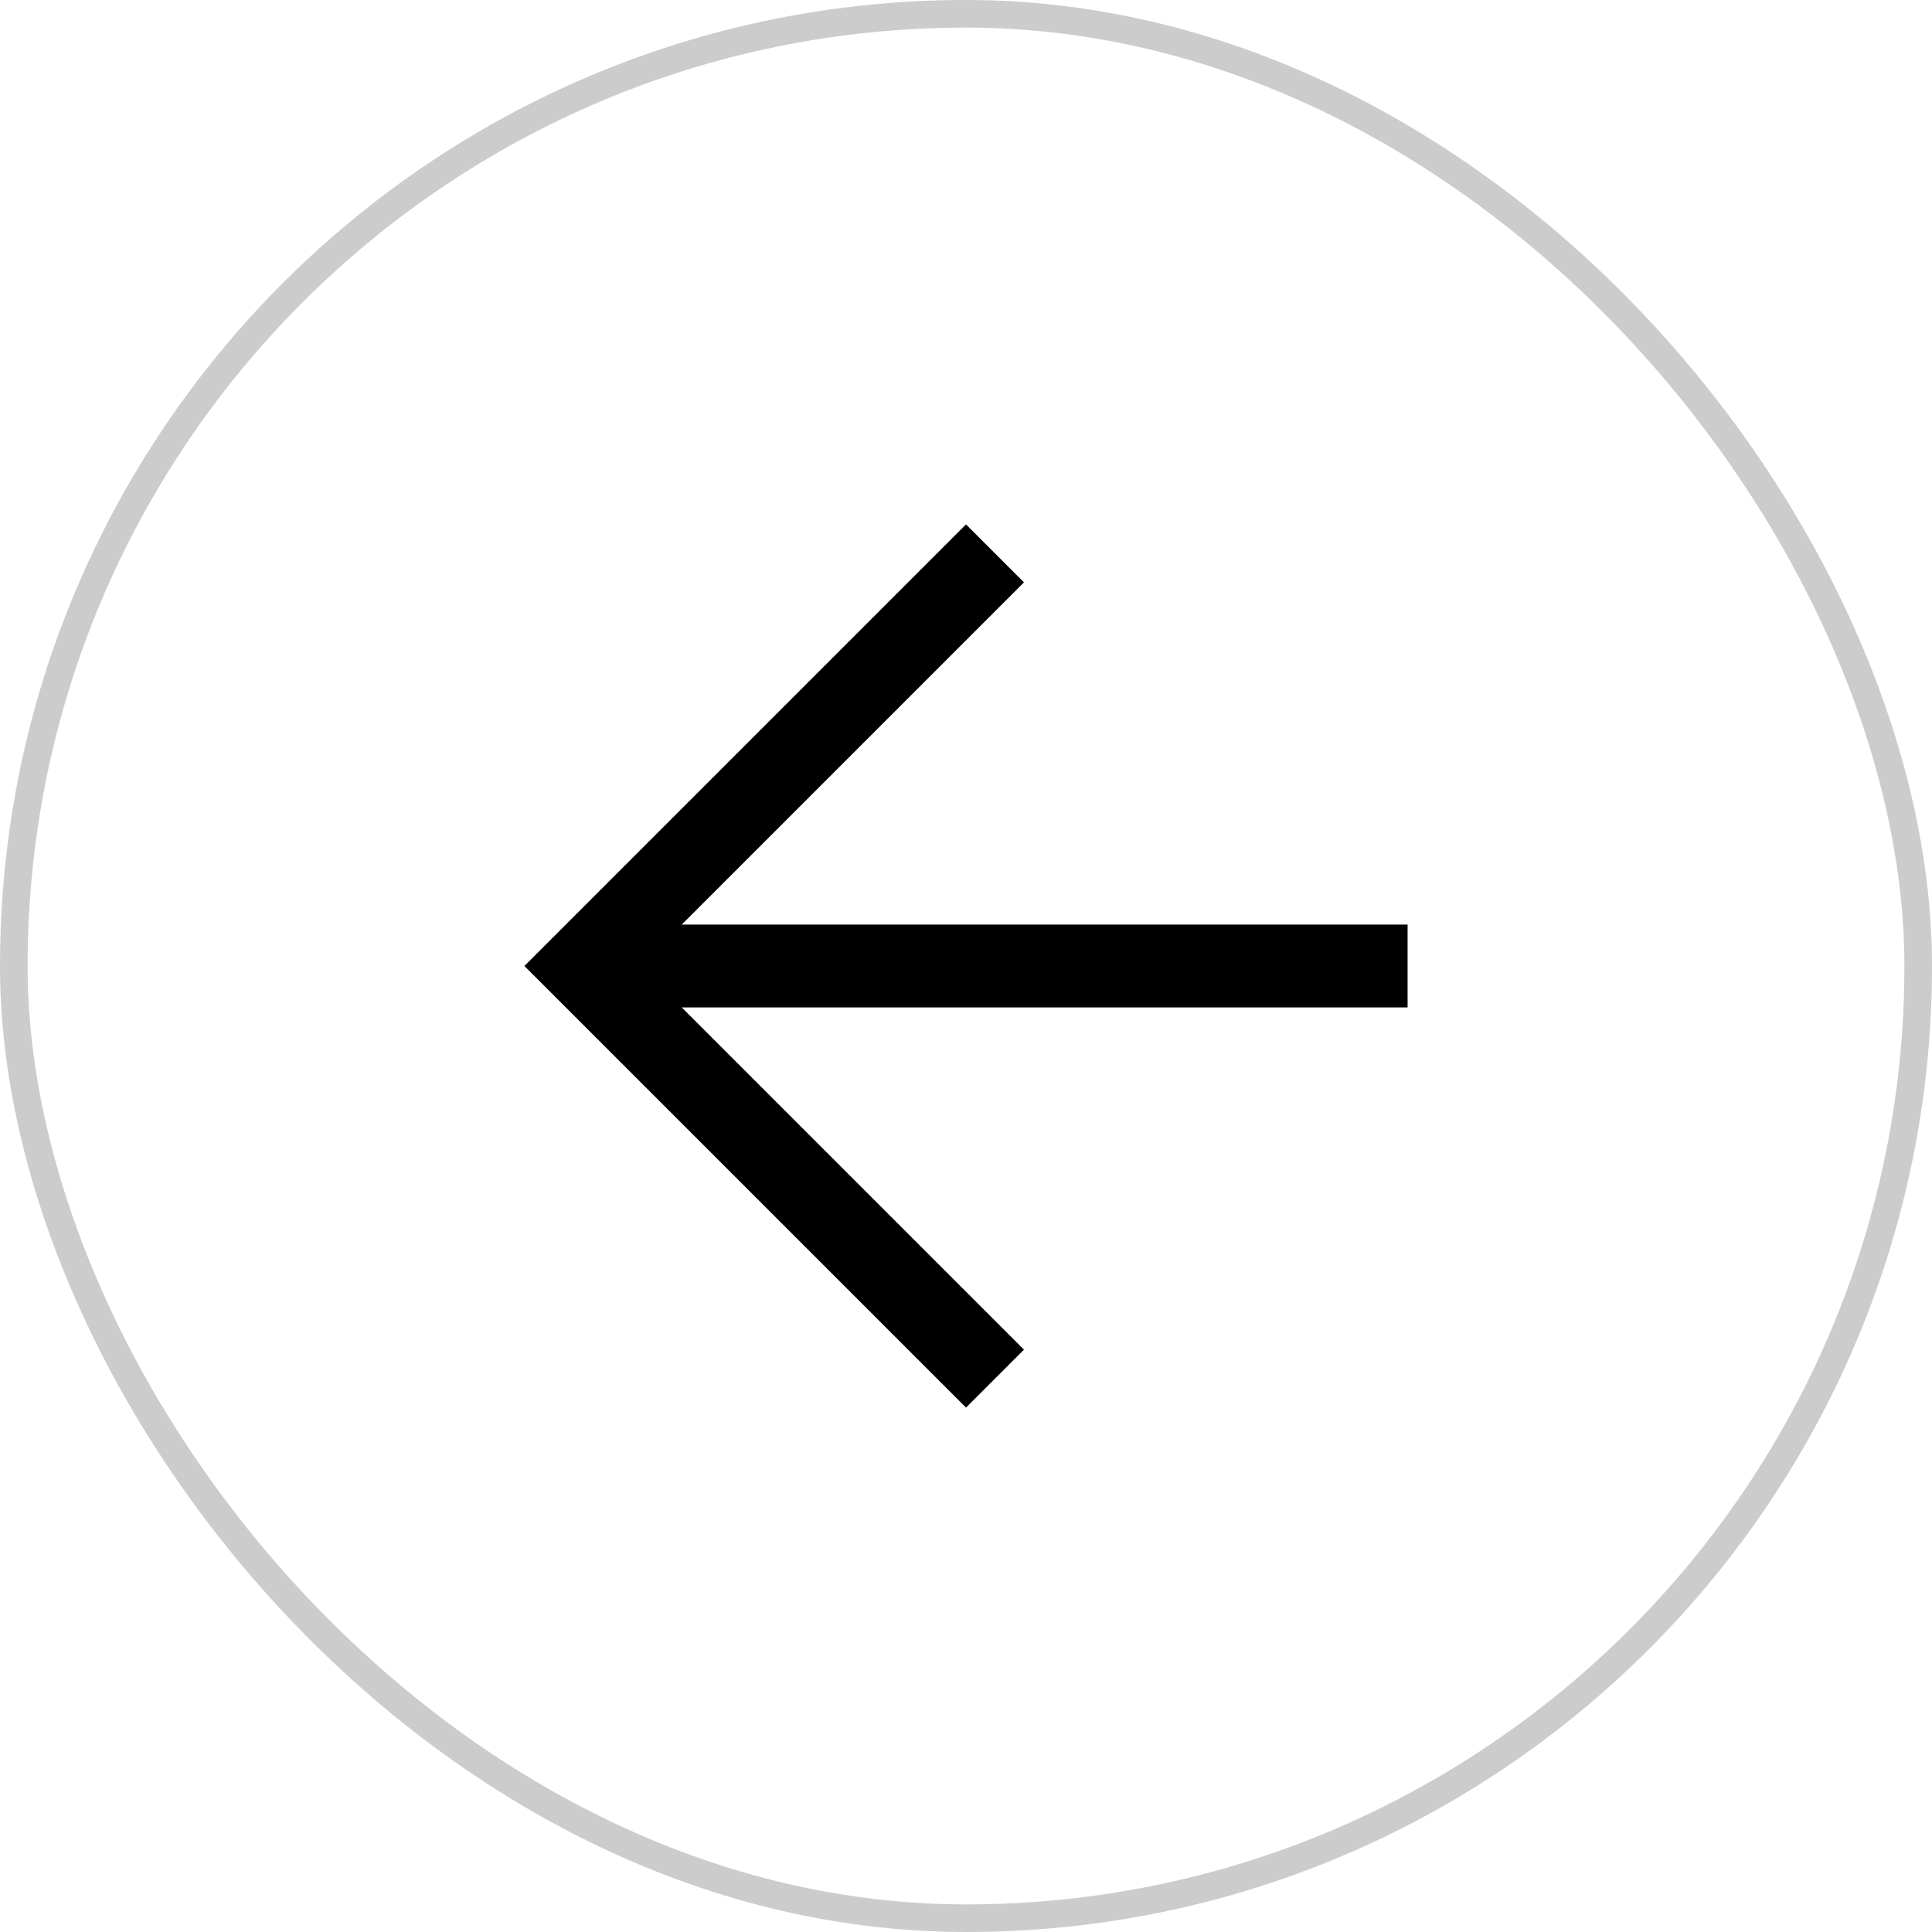 <svg width="70" height="70" viewBox="0 0 70 70" fill="none" xmlns="http://www.w3.org/2000/svg">
<rect x="0.5" y="0.5" width="69" height="69" rx="34.5" stroke="black" stroke-opacity="0.2"/>
<path d="M35 51L19 35L35 19L37.1 21.1L24.7 33.5H51V36.5H24.7L37.1 48.9L35 51Z" fill="black"/>
</svg>
